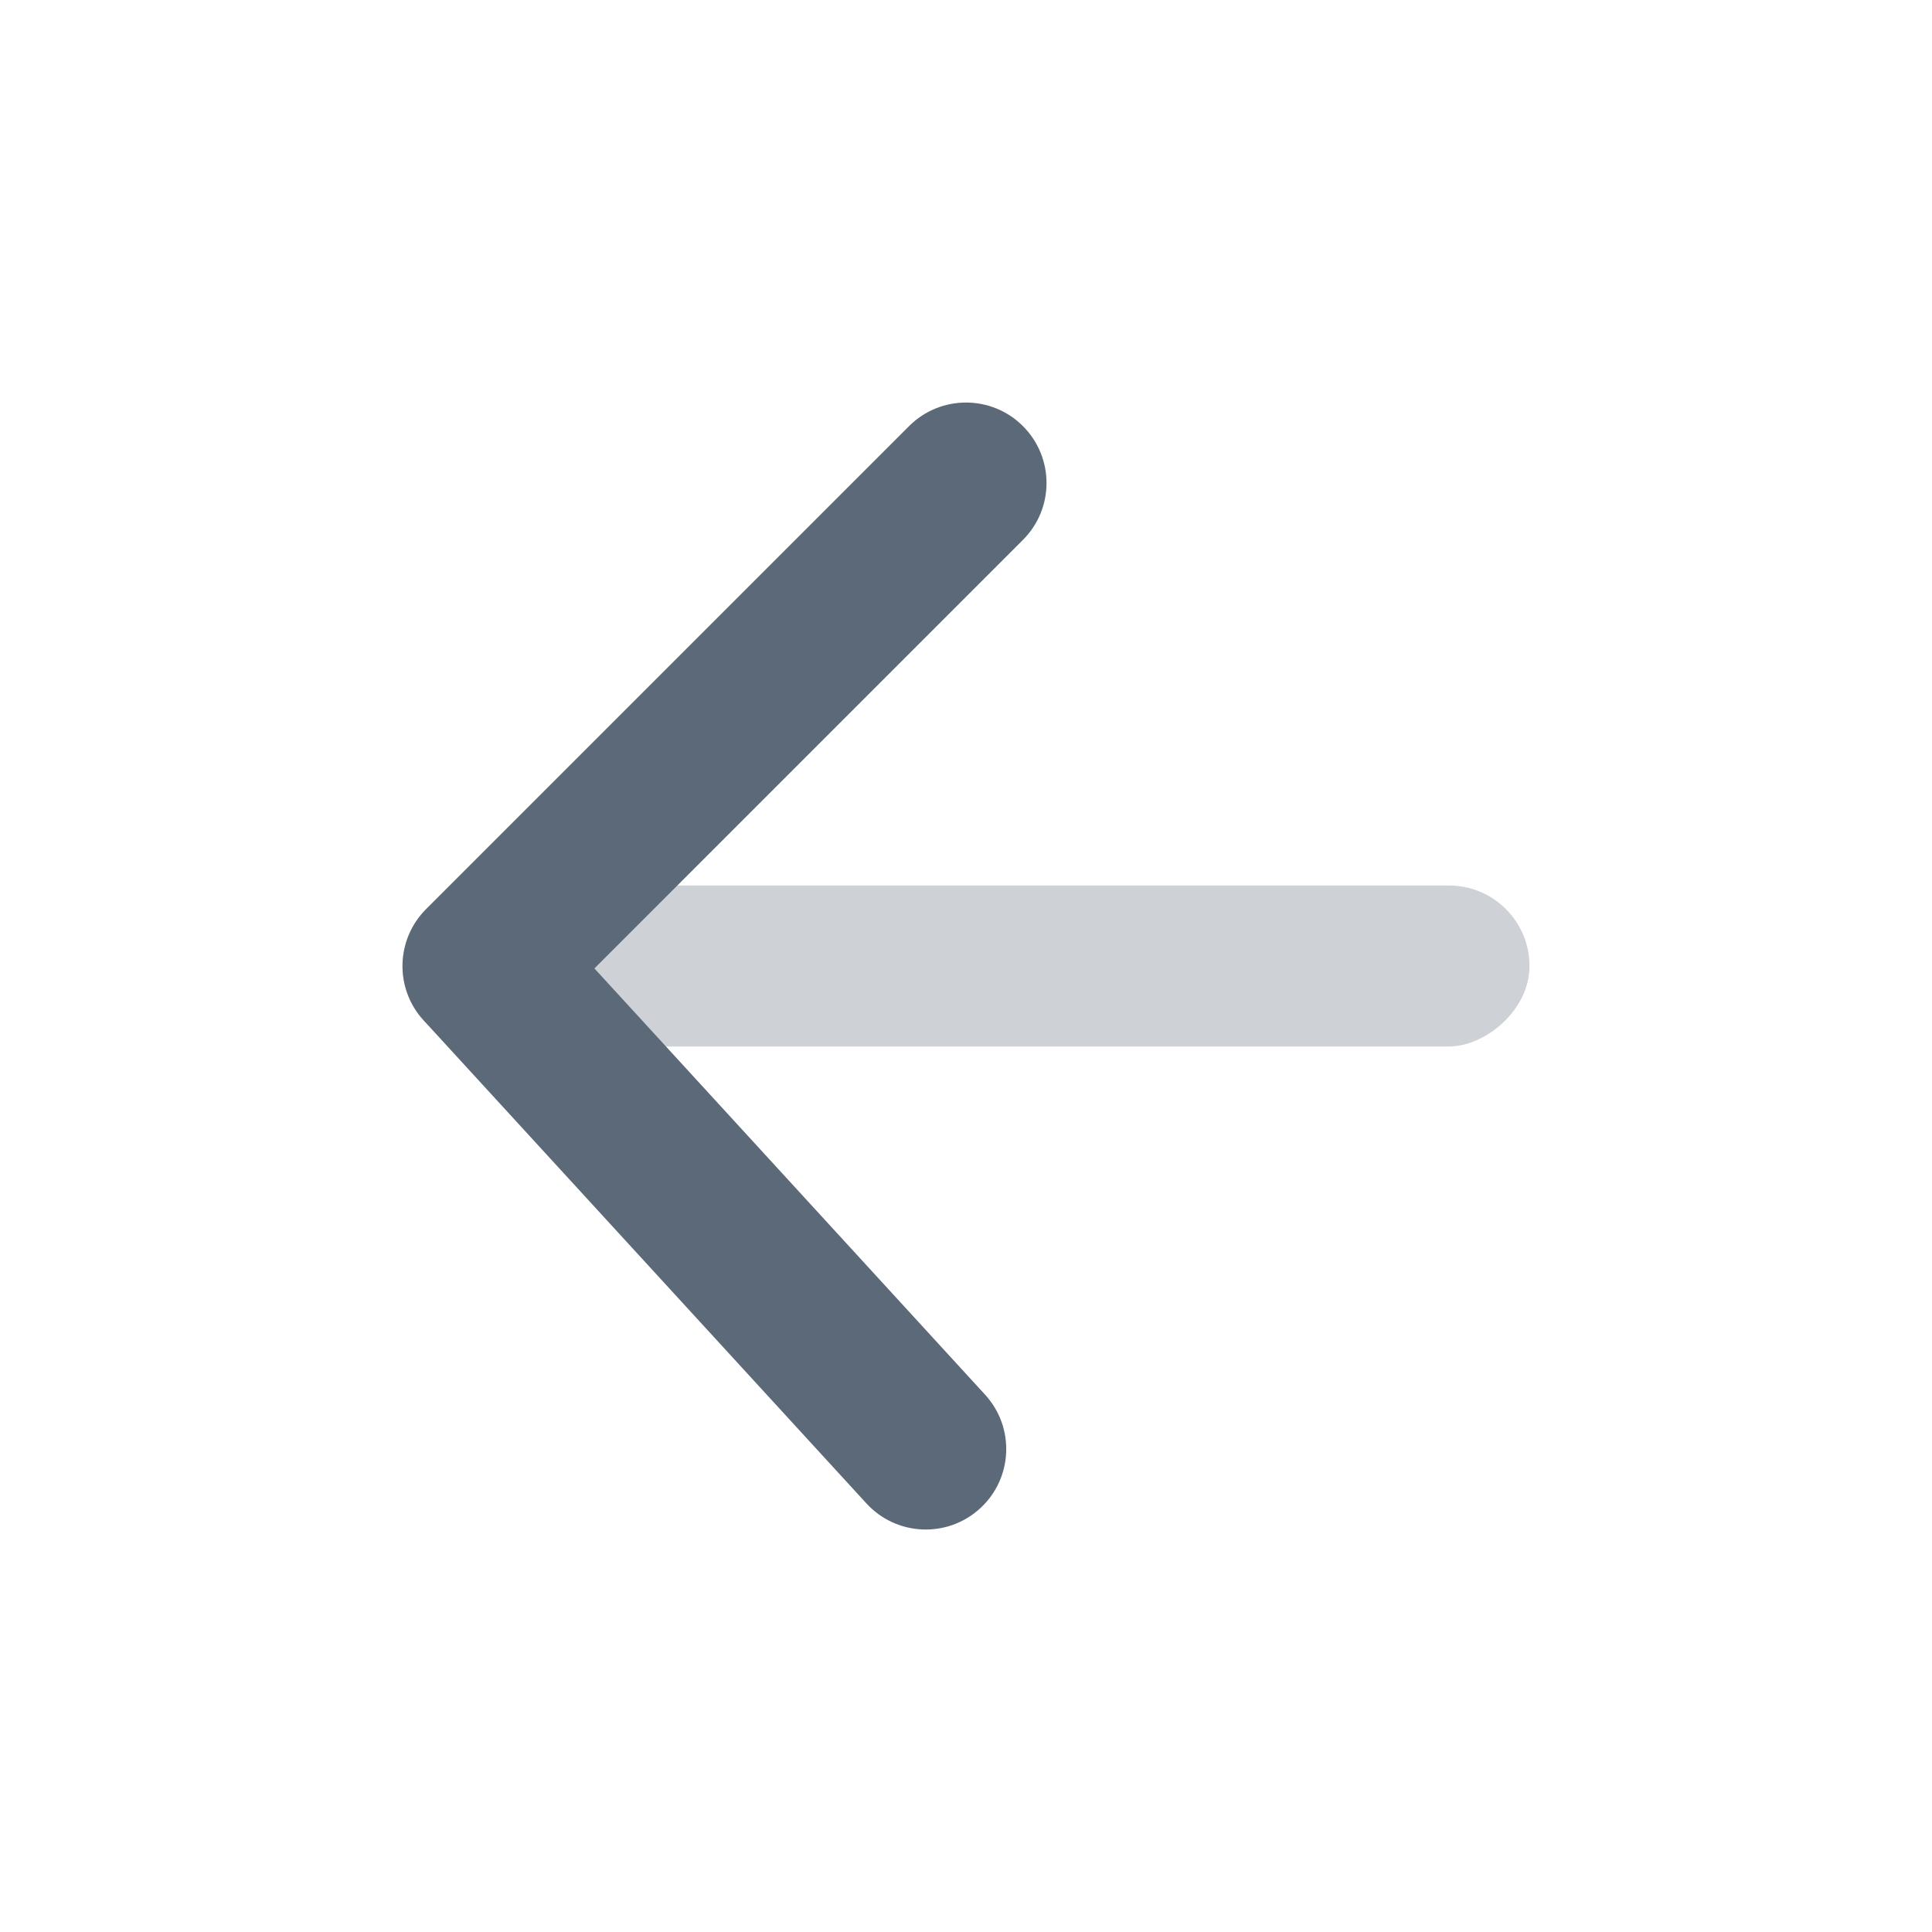 <svg width="24" height="24" viewBox="0 0 24 24" fill="none" xmlns="http://www.w3.org/2000/svg">
<rect opacity="0.3" x="19" y="11" width="2" height="14" rx="1" transform="rotate(90 19 11)" fill="#5C6979"/>
<path d="M12.707 6.707C13.098 6.317 13.098 5.684 12.707 5.293C12.317 4.903 11.683 4.903 11.293 5.293L5.293 11.293C4.914 11.672 4.901 12.281 5.263 12.676L10.763 18.676C11.136 19.083 11.769 19.111 12.176 18.737C12.583 18.364 12.61 17.732 12.237 17.325L7.384 12.03L12.707 6.707Z" fill="#5C6979"/>
</svg>
